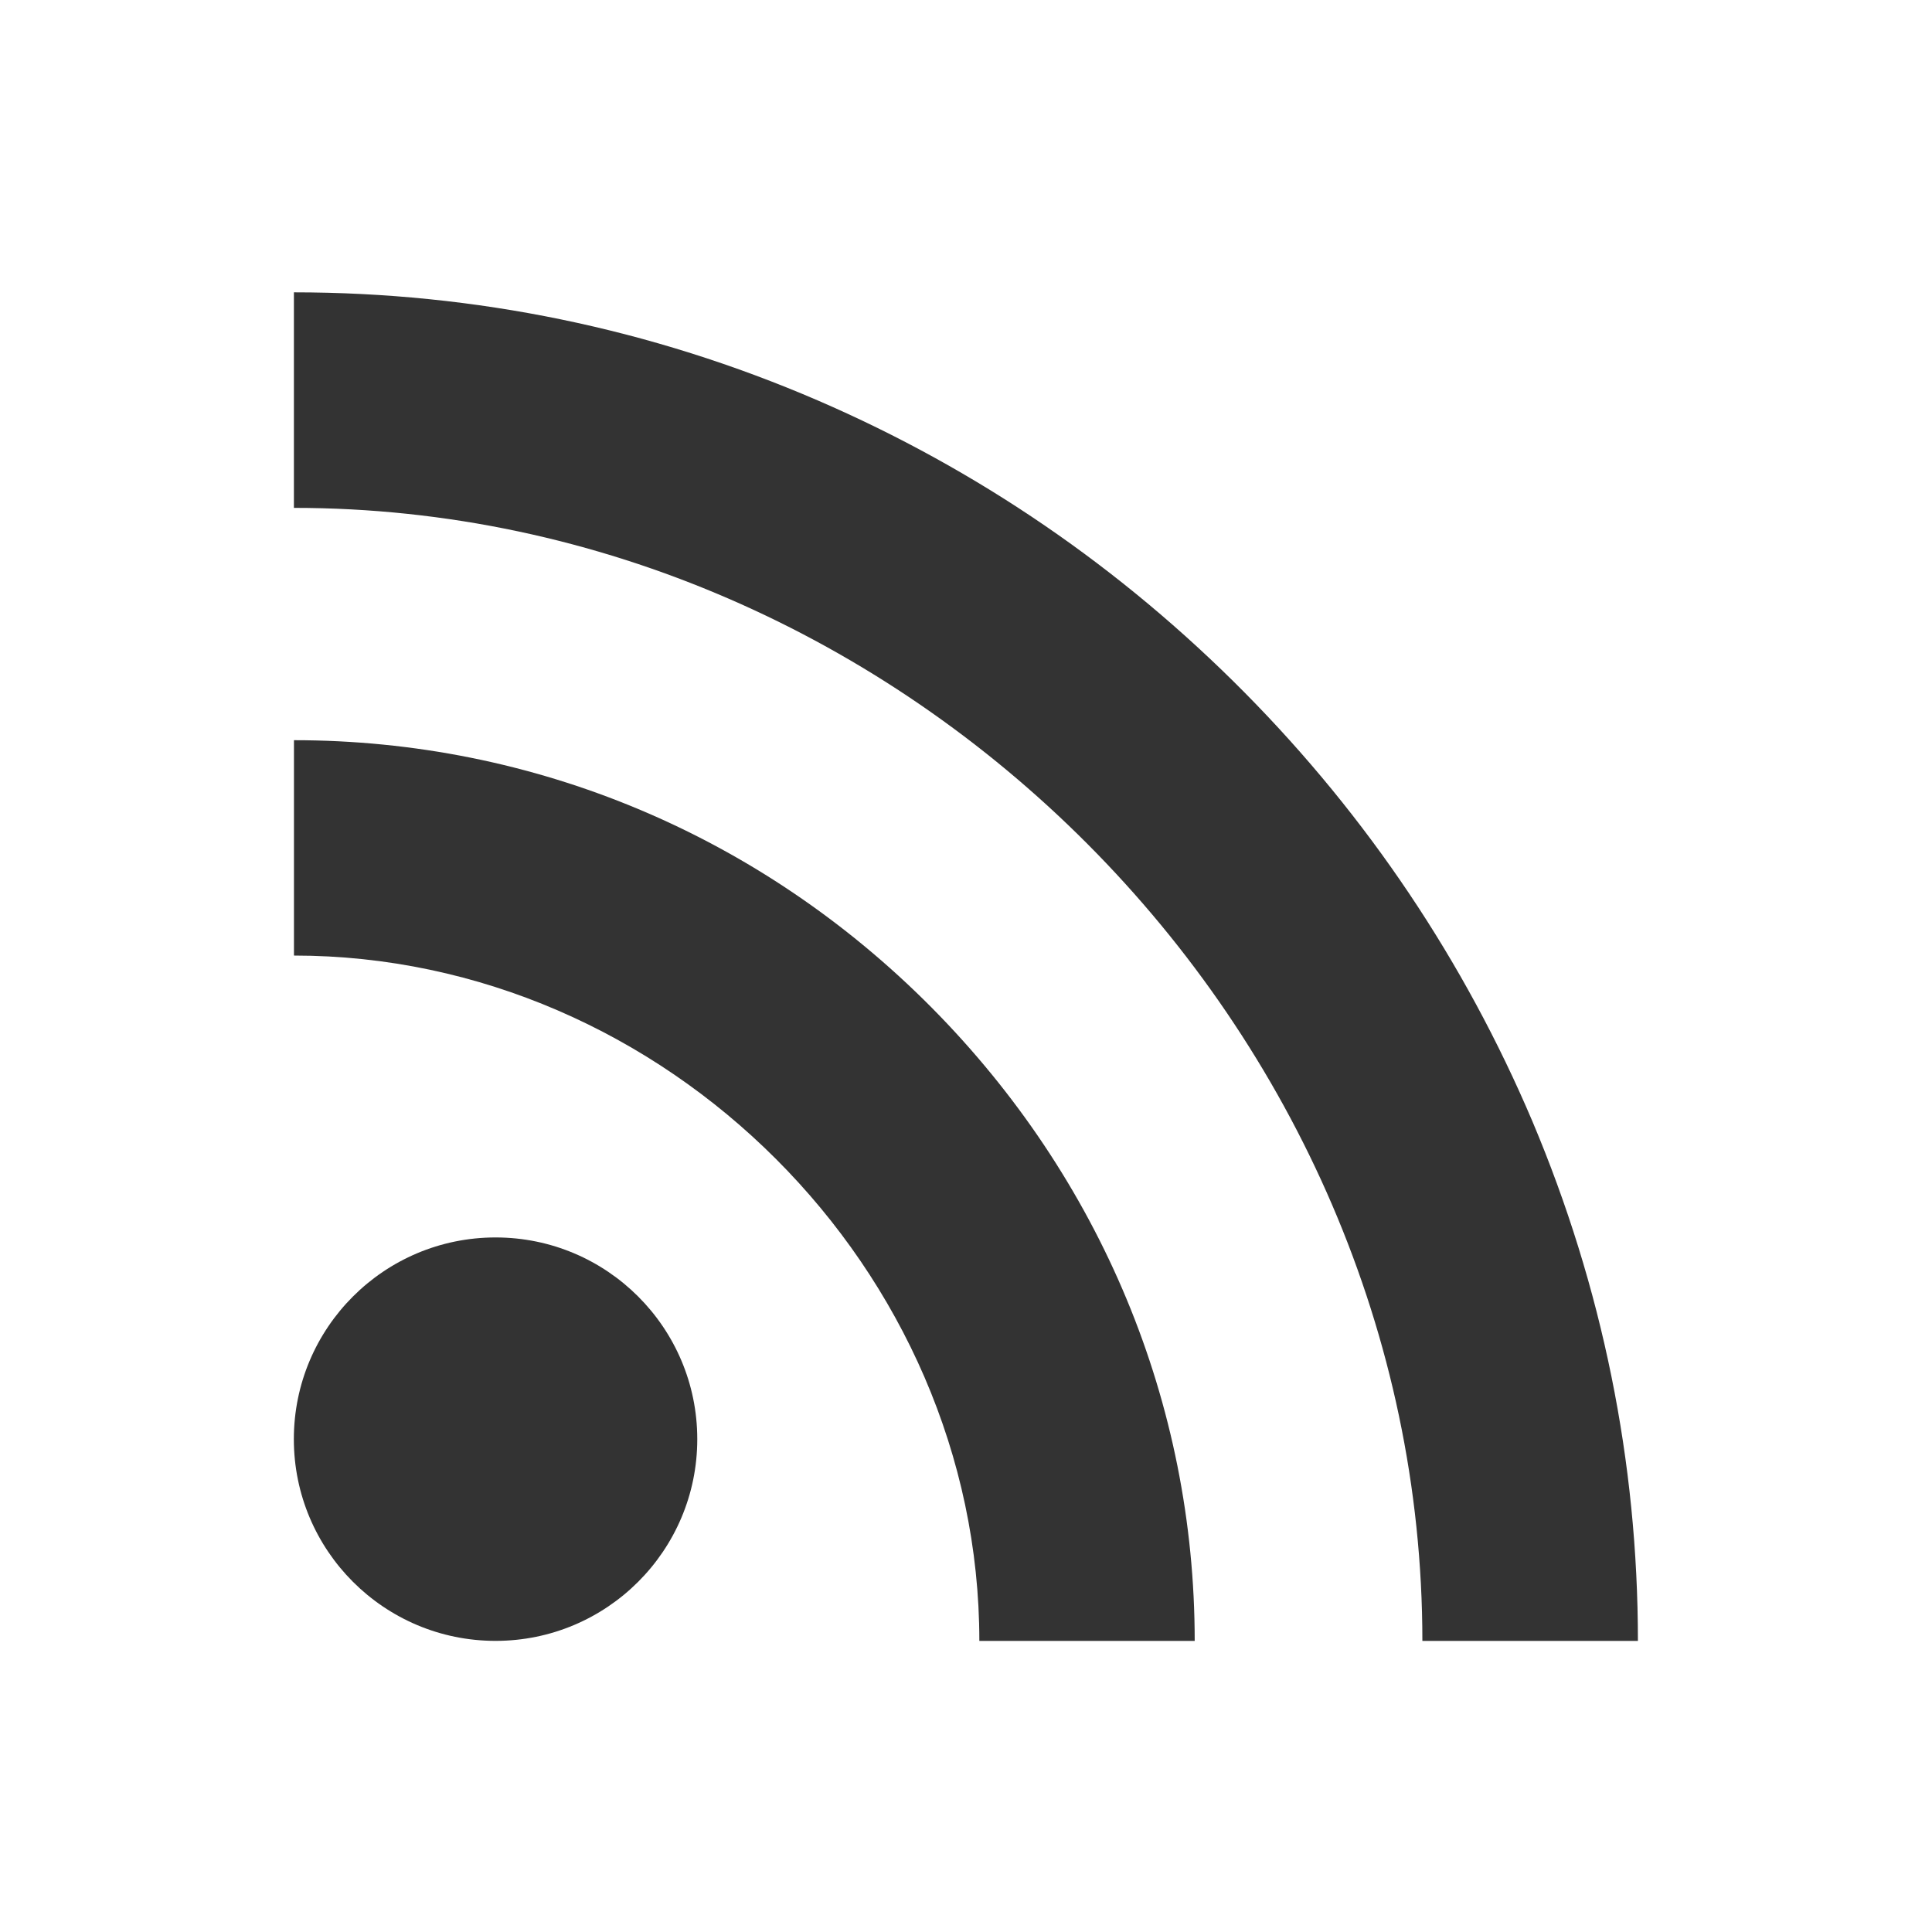 <?xml version="1.0" encoding="utf-8"?>
<!-- Generated by IcoMoon.io -->
<!DOCTYPE svg PUBLIC "-//W3C//DTD SVG 1.1//EN" "http://www.w3.org/Graphics/SVG/1.1/DTD/svg11.dtd">
<svg version="1.1" xmlns="http://www.w3.org/2000/svg" xmlns:xlink="http://www.w3.org/1999/xlink" width="32" height="32" viewBox="0 0 32 32">
<path fill="#333333" d="M11.549 23.837c0 1.845-1.496 3.341-3.341 3.341s-3.341-1.496-3.341-3.341c0-1.845 1.496-3.341 3.341-3.341s3.341 1.496 3.341 3.341z"></path>
<path fill="#333333" d="M19.788 27.179h-3.567c0-6.151-5.199-11.352-11.352-11.352v-3.567c3.972 0 7.722 1.569 10.557 4.424 2.81 2.834 4.362 6.561 4.362 10.495z"></path>
<path fill="#333333" d="M27.129 27.179h-3.57c0-10.173-8.557-18.767-18.691-18.767v-3.57c3.002 0 5.92 0.602 8.678 1.791 2.642 1.141 5.021 2.769 7.069 4.838 2.038 2.060 3.641 4.451 4.767 7.103 1.158 2.745 1.747 5.64 1.747 8.607z"></path>
</svg>
